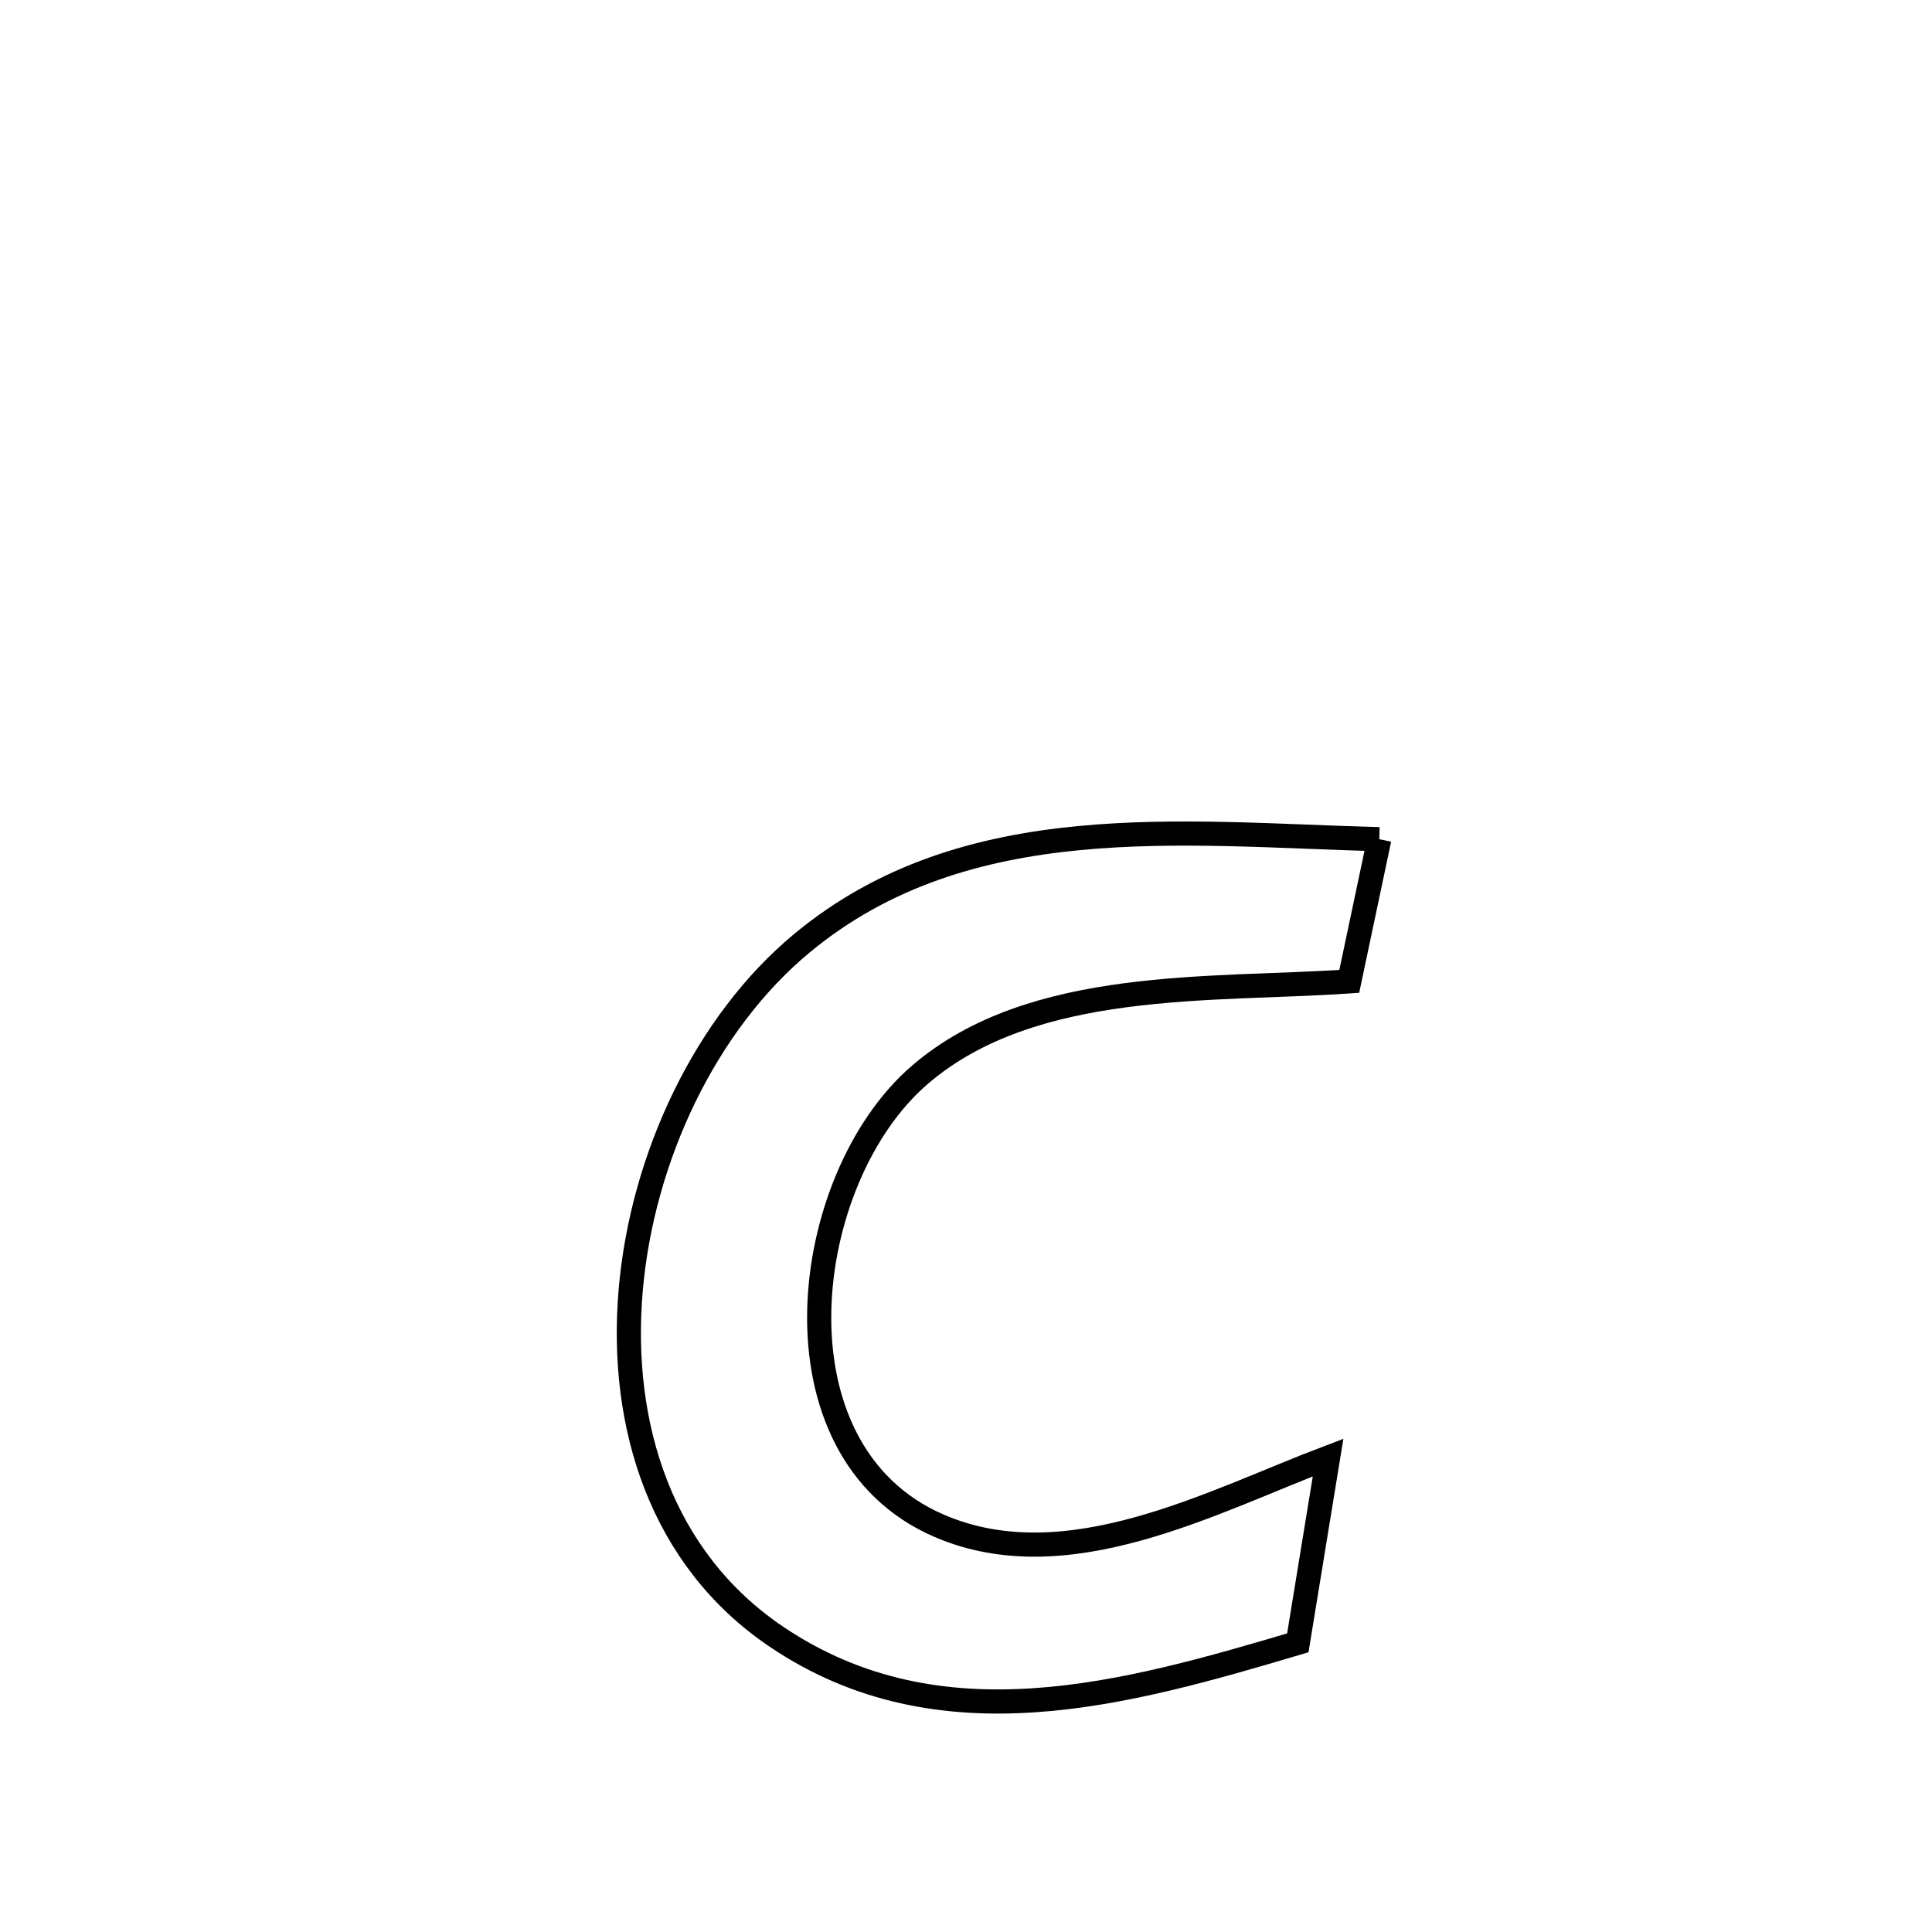<svg xmlns="http://www.w3.org/2000/svg" viewBox="0.0 0.0 24.0 24.0" height="200px" width="200px"><path fill="none" stroke="black" stroke-width=".3" stroke-opacity="1.0"  filling="0" d="M17.134 10.425 L17.134 10.425 C17.01 11.014 16.885 11.602 16.761 12.191 L16.761 12.191 C15.06 12.309 12.832 12.145 11.429 13.35 C9.93 14.636 9.51 18.024 11.667 18.954 C13.257 19.64 15.06 18.651 16.498 18.106 L16.498 18.106 C16.373 18.873 16.248 19.641 16.122 20.408 L16.122 20.408 C13.997 21.038 11.681 21.704 9.648 20.334 C8.208 19.364 7.693 17.701 7.834 16.035 C7.976 14.368 8.775 12.699 9.964 11.715 C12.004 10.025 14.687 10.36 17.134 10.425 L17.134 10.425"></path></svg>